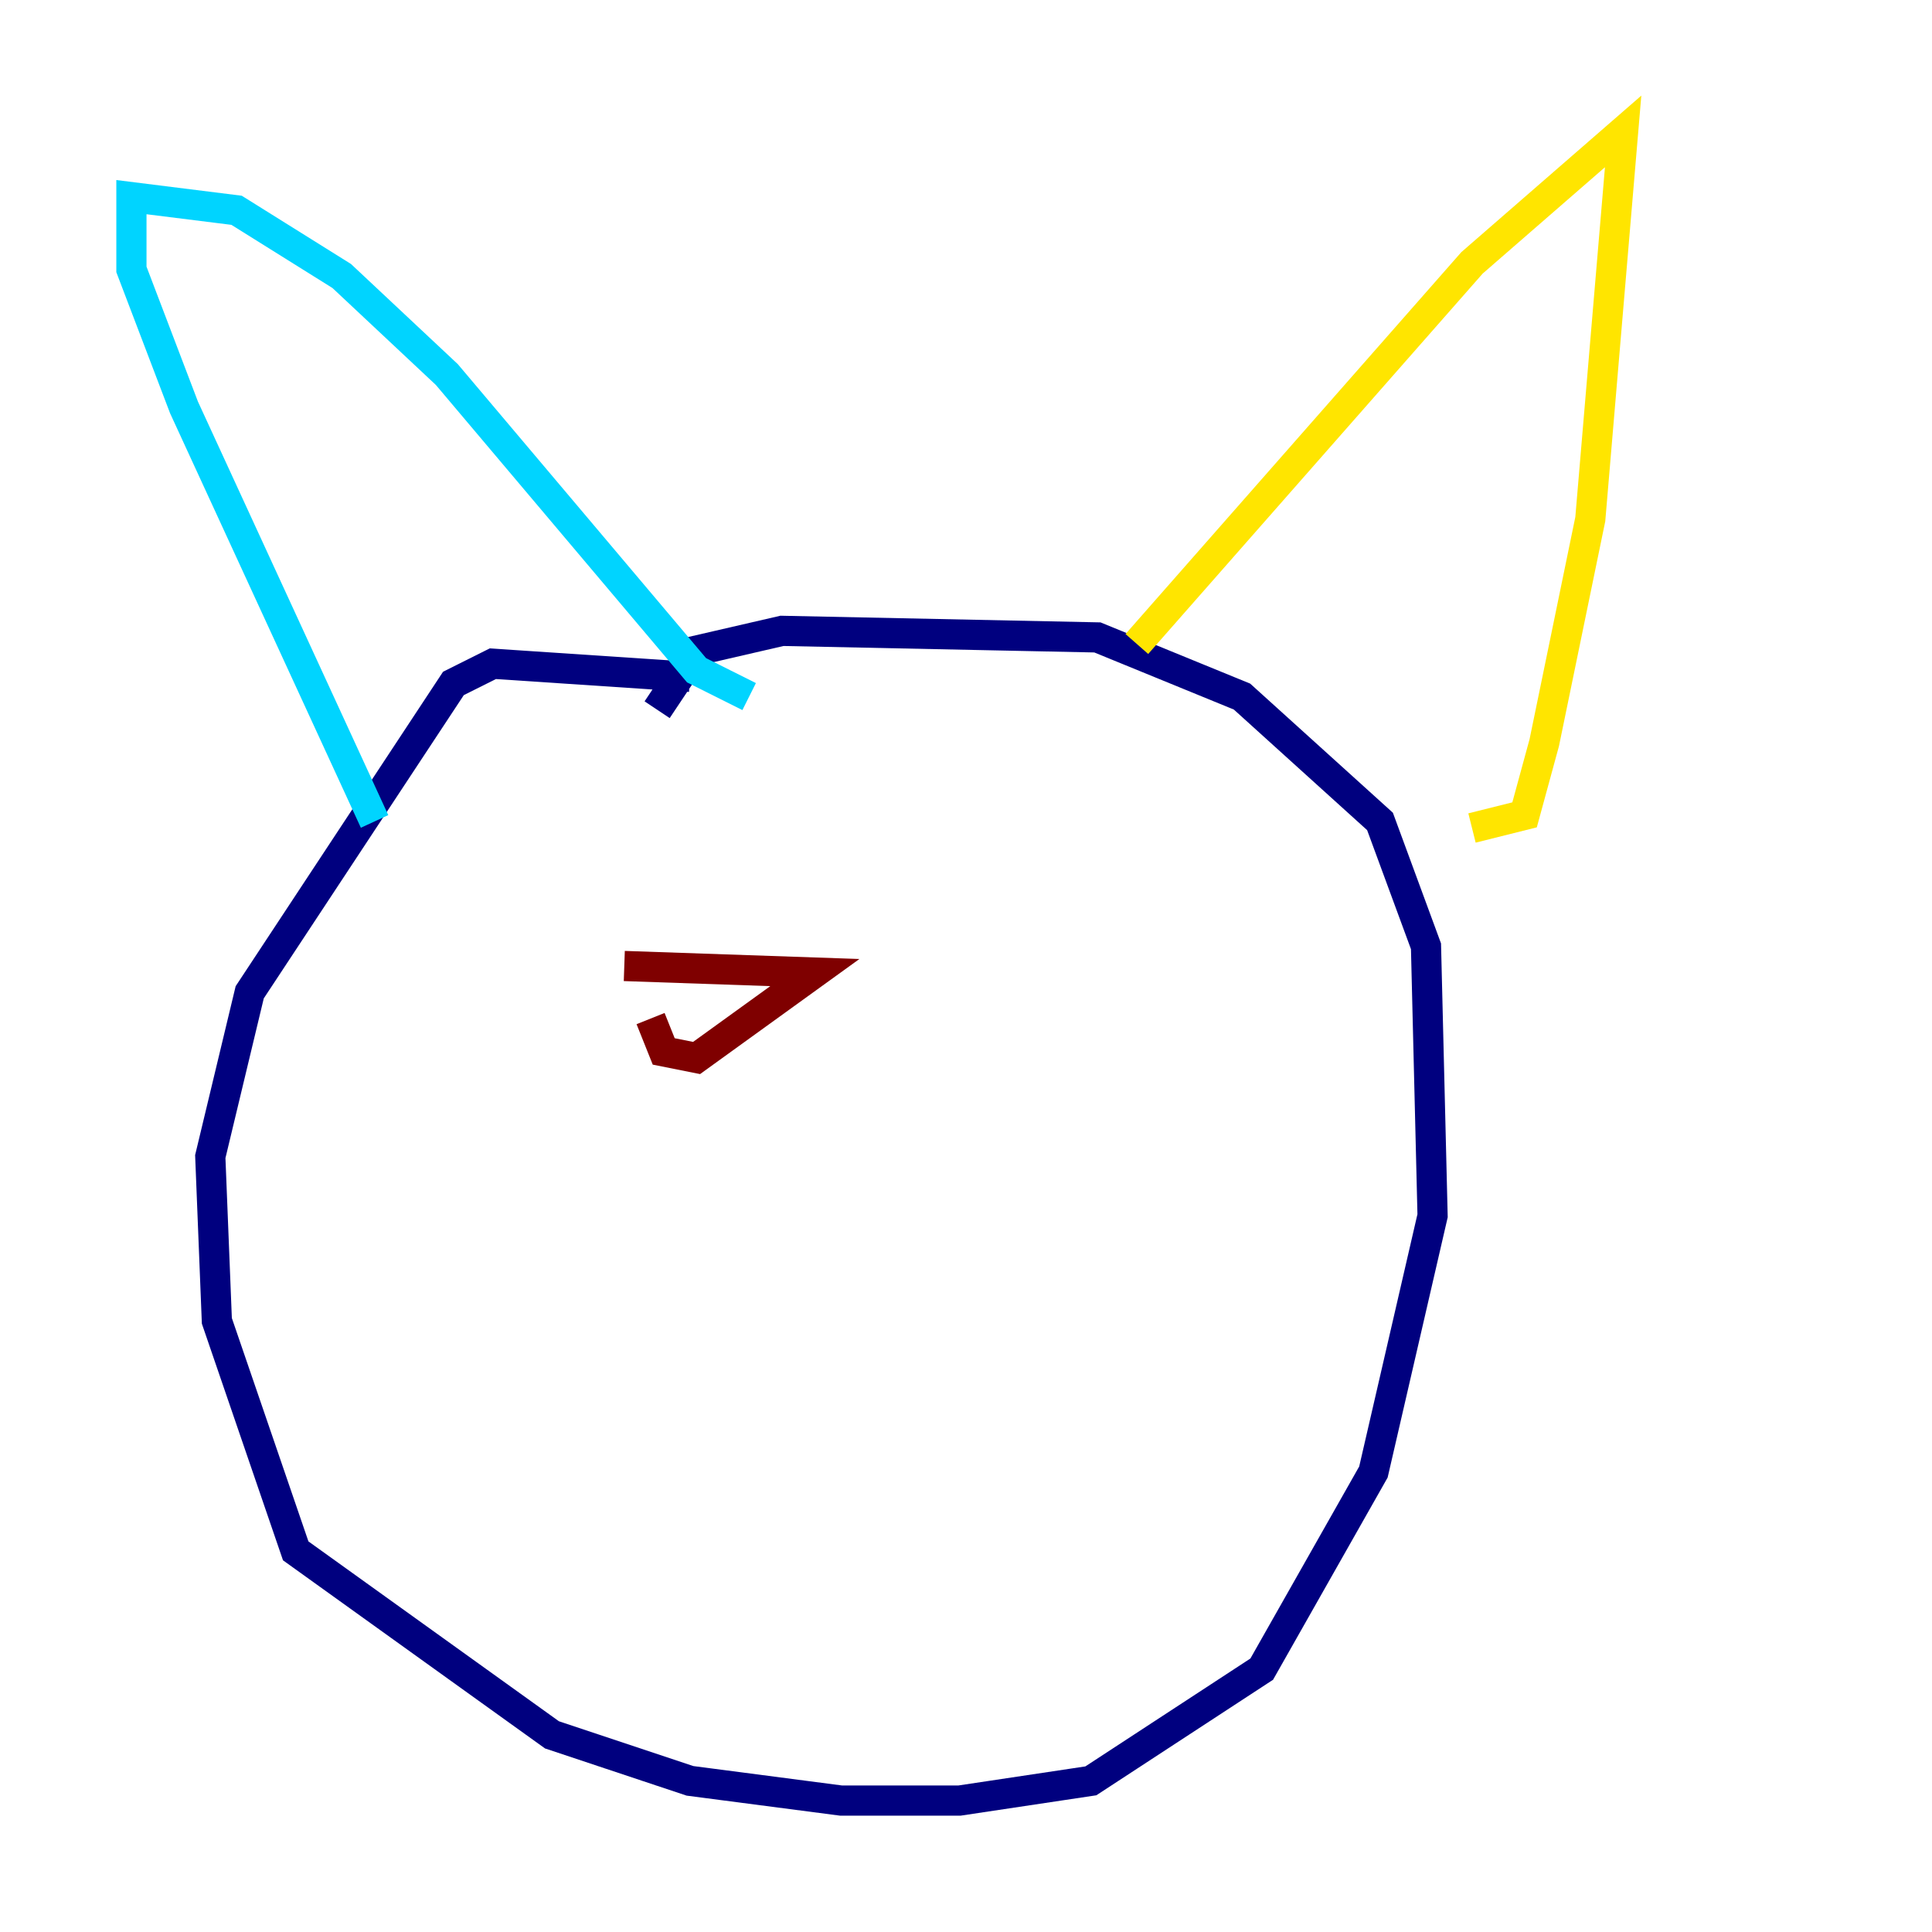 <?xml version="1.0" encoding="utf-8" ?>
<svg baseProfile="tiny" height="128" version="1.2" viewBox="0,0,128,128" width="128" xmlns="http://www.w3.org/2000/svg" xmlns:ev="http://www.w3.org/2001/xml-events" xmlns:xlink="http://www.w3.org/1999/xlink"><defs /><polyline fill="none" points="45.714,44.843 32.653,43.973 30.041,45.279 16.544,65.742 13.932,76.626 14.367,87.51 19.592,102.748 36.571,114.939 45.714,117.986 55.728,119.293 63.565,119.293 72.272,117.986 83.592,110.585 90.993,97.524 94.912,80.544 94.476,62.694 91.429,54.422 82.286,46.15 72.707,42.231 51.809,41.796 46.15,43.102 43.537,47.02" stroke="#00007f" stroke-width="2" /><polyline fill="none" points="24.816,54.422 12.191,26.993 8.707,17.85 8.707,13.061 15.674,13.932 22.64,18.286 29.605,24.816 46.15,44.408 49.633,46.15" stroke="#00d4ff" stroke-width="2" /><polyline fill="none" points="75.32,42.667 97.524,17.415 107.537,8.707 105.361,34.395 102.313,49.197 101.007,53.986 97.524,54.857" stroke="#ffe500" stroke-width="2" /><polyline fill="none" points="41.361,64.0 53.986,64.435 46.15,70.095 43.973,69.66 43.102,67.483" stroke="#7f0000" stroke-width="2" /></svg>